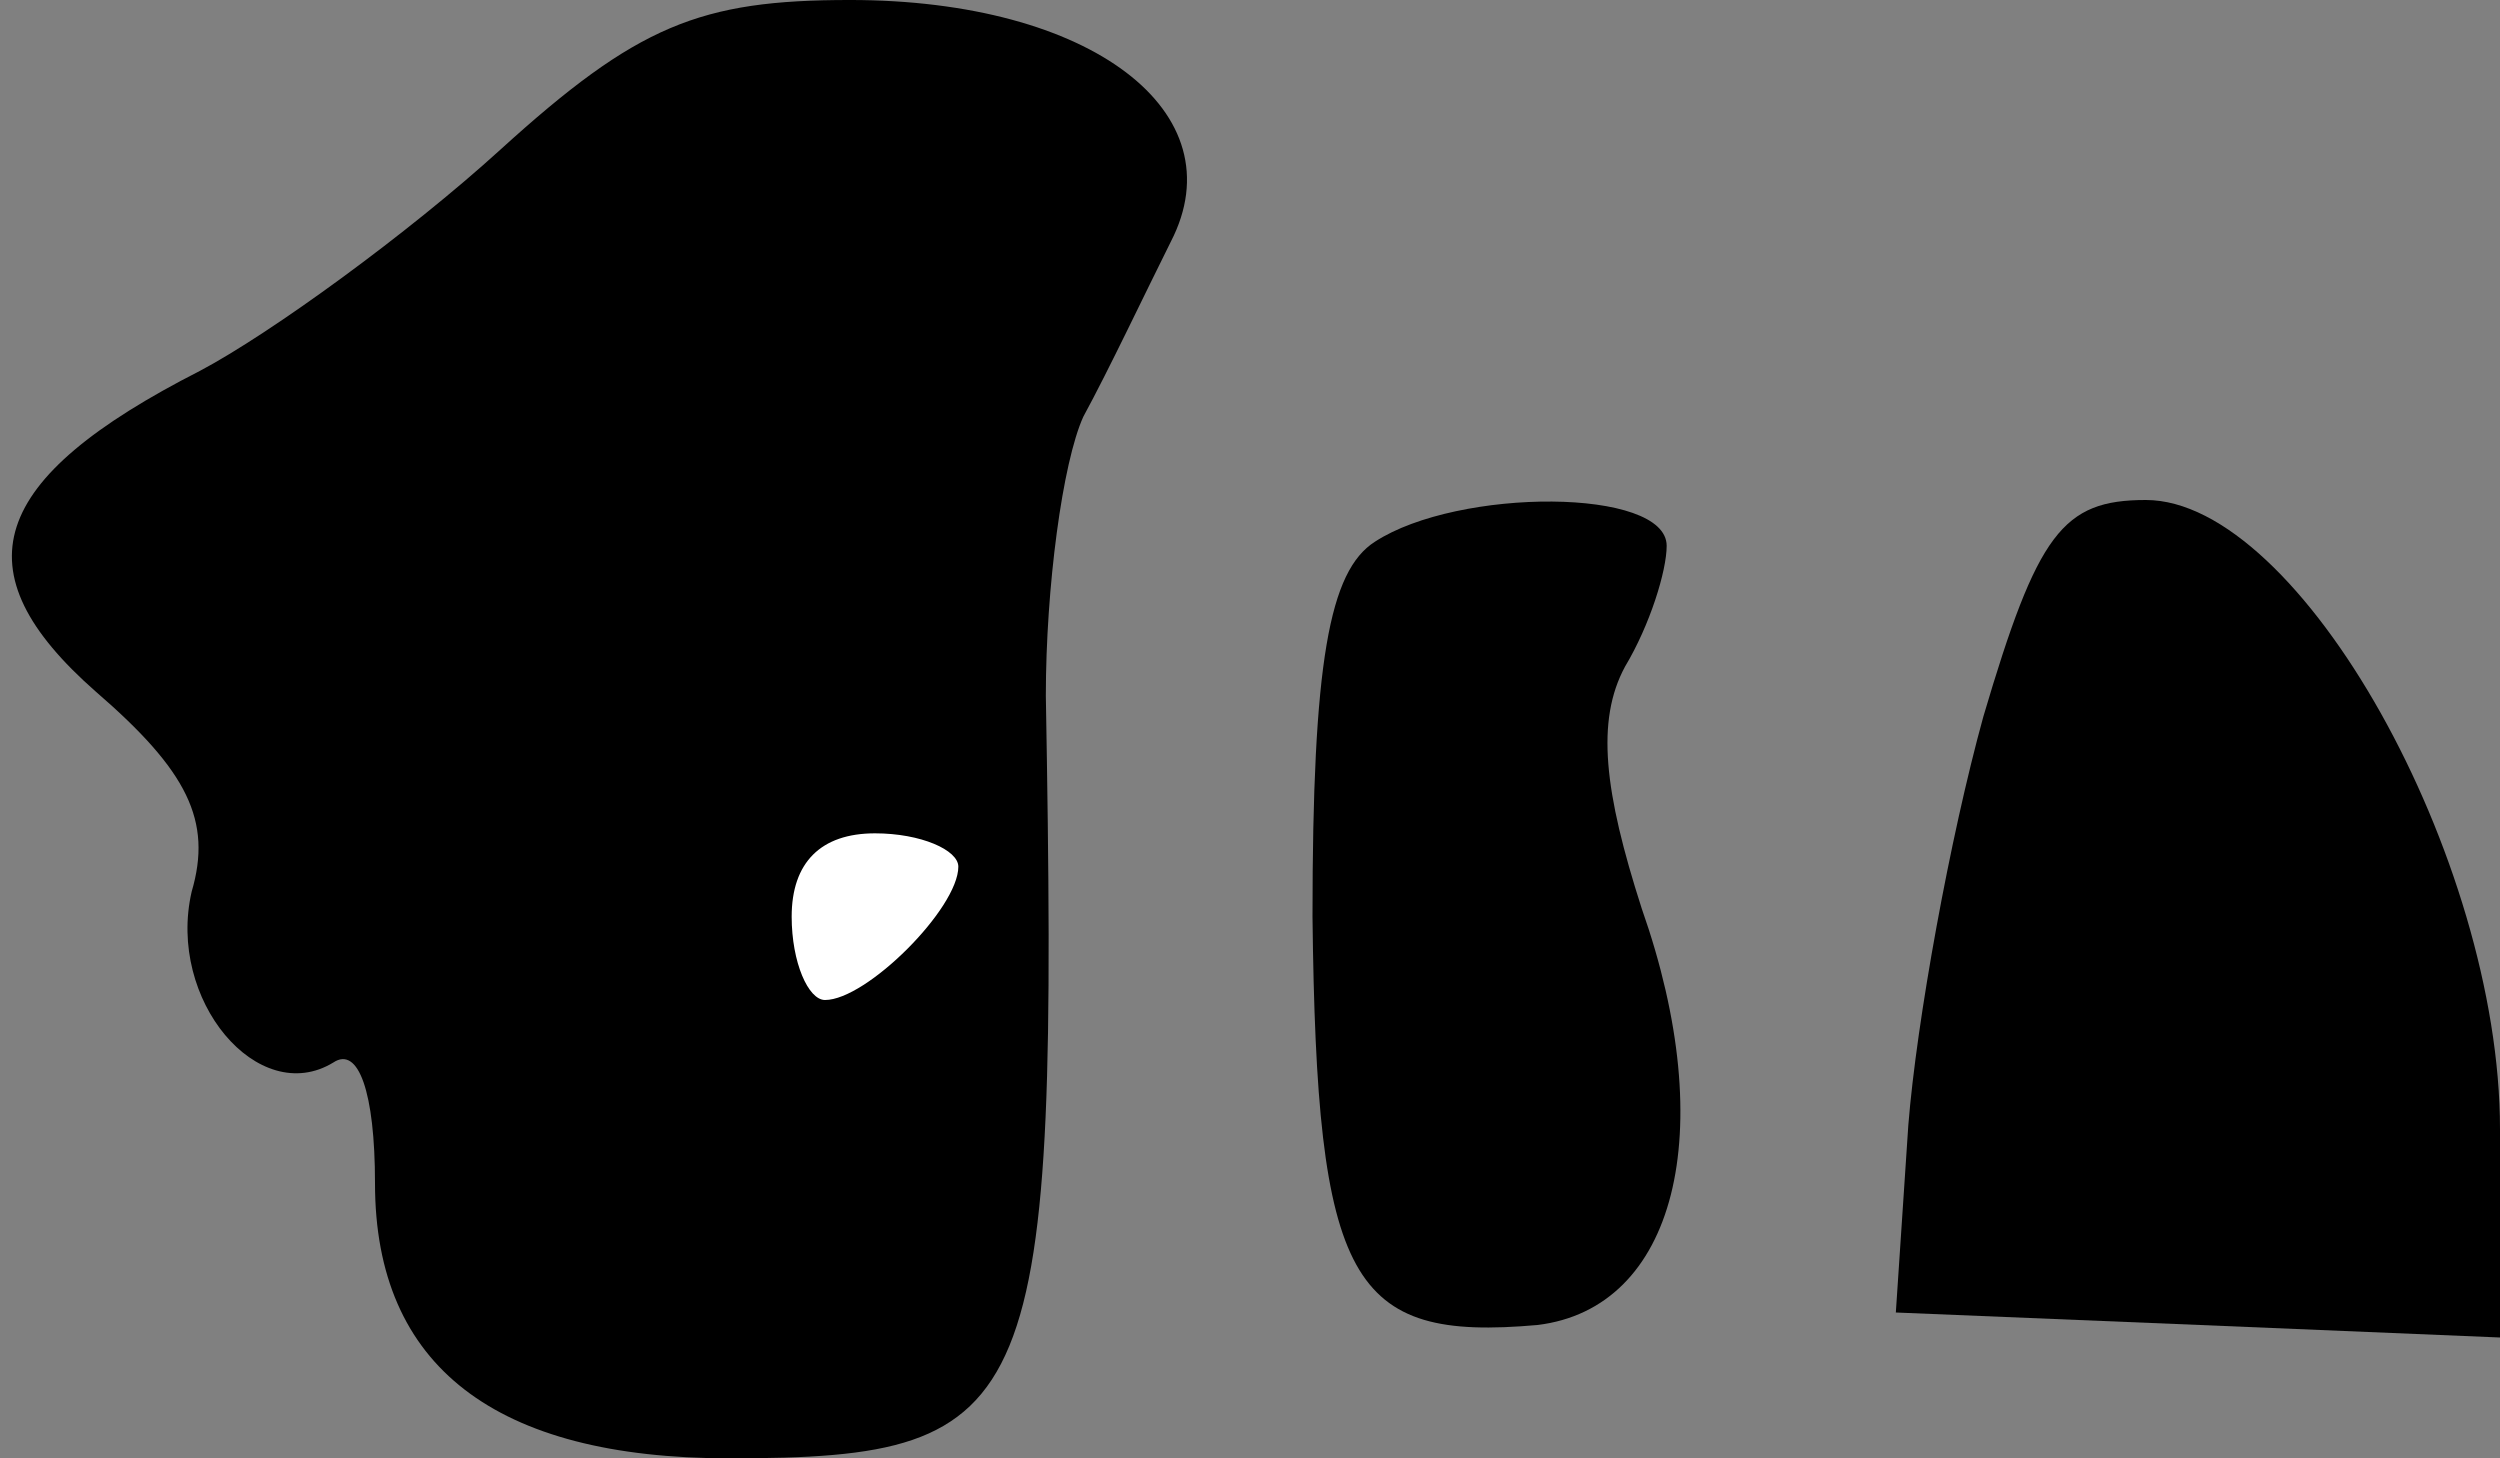 <?xml version="1.0" standalone="no"?>
<!DOCTYPE svg PUBLIC "-//W3C//DTD SVG 20010904//EN"
 "http://www.w3.org/TR/2001/REC-SVG-20010904/DTD/svg10.dtd">
<svg version="1.0" xmlns="http://www.w3.org/2000/svg"
 width="60pt" height="35pt" viewBox="0 0 60 35"
 preserveAspectRatio="xMidYMid meet">
<rect x="0" y="0" width="60" height="35" fill="#808080" stroke="none"/>
<g transform="translate(0,35) scale(0.1,-0.1)"
fill="#000000" stroke="none">
<path fill="#000000" stroke="none" d="M120 314 c-22 -20 -55 -44 -72 -53 -51
-26 -58 -48 -25 -77 22 -19 28 -31 23 -48 -6 -26 16 -52 34 -41 6 4 10 -7 10
-29 0 -44 29 -66 85 -66 75 0 79 11 76 183 0 26 4 56 9 67 6 11 15 30 21 42
16 31 -19 58 -77 58 -36 0 -51 -6 -84 -36z"/>
<path fill="#ffffff" stroke="none" d="M230 142 c0 -10 -22 -32 -32 -32 -4 0
-8 9 -8 20 0 13 7 20 20 20 11 0 20 -4 20 -8z"/>
<path fill="#000000" stroke="none" d="M330 220 c-11 -7 -15 -29 -15 -90 1
-88 9 -102 54 -98 33 4 44 46 25 100 -9 28 -11 45 -4 58 6 10 10 23 10 29 0
14 -50 14 -70 1z"/>
<path fill="#000000" stroke="none" d="M476 178 c-8 -29 -16 -73 -18 -98 l-3
-45 73 -3 72 -3 0 50 c0 65 -48 151 -85 151 -20 0 -26 -8 -39 -52z"/>
</g>
</svg>
